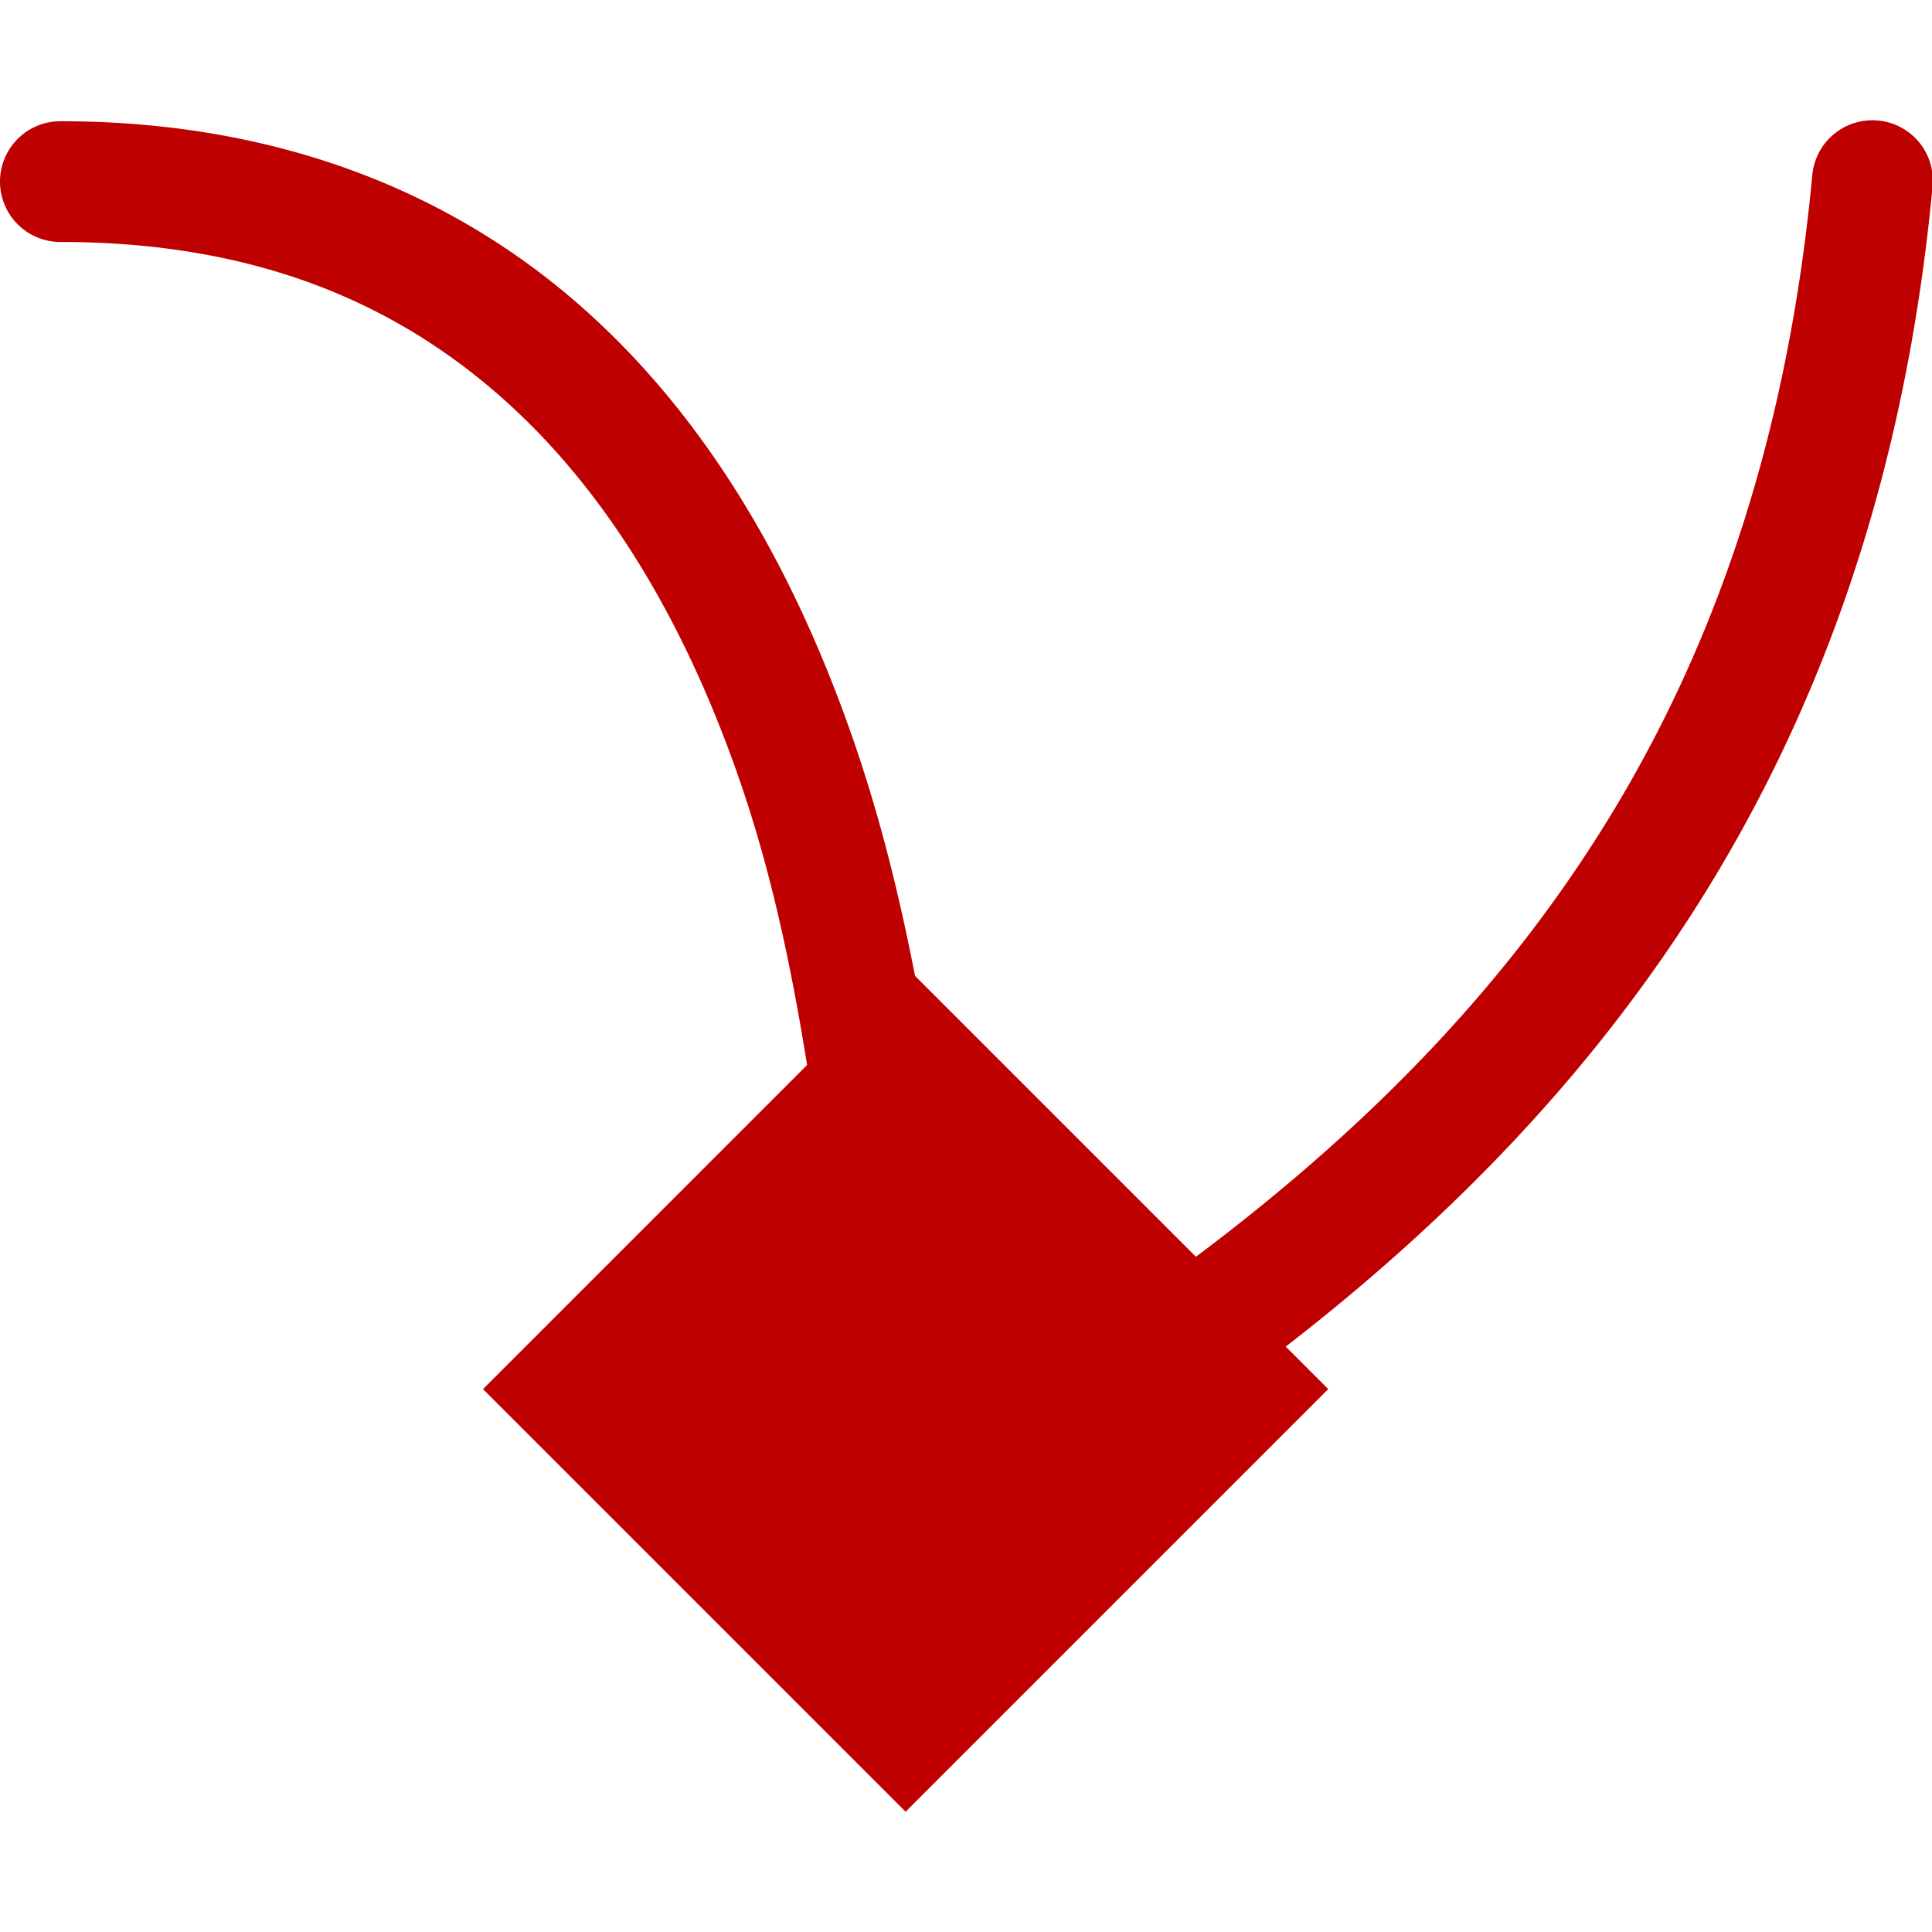 <svg xmlns="http://www.w3.org/2000/svg" width="16" height="16" viewBox="0 0 16 16">
 <defs>
  <style id="current-color-scheme" type="text/css">
   .ColorScheme-Text { color:#bf0000; } .ColorScheme-Highlight { color:#5294e2; }
  </style>
 </defs>
 <path style="fill:currentColor" class="ColorScheme-Text" d="M 15.496 0.996 A 0.5 0.5 0 0 0 15.008 1.457 C 14.617 5.591 12.771 8.258 9.904 10.408 L 7.578 8.082 C 7.456 7.459 7.304 6.82 7.078 6.16 C 6.625 4.84 5.939 3.556 4.873 2.592 C 3.807 1.627 2.356 1.004 0.5 1.004 A 0.5 0.5 0 1 0 0.5 2.004 C 2.138 2.004 3.305 2.523 4.201 3.334 C 5.097 4.145 5.717 5.271 6.133 6.484 C 6.399 7.259 6.56 8.05 6.684 8.82 L 4 11.504 L 7.5 15.004 L 11 11.504 L 10.648 11.152 C 13.617 8.854 15.593 5.899 16.004 1.551 A 0.5 0.5 0 0 0 15.496 0.996 z"/>
</svg>
